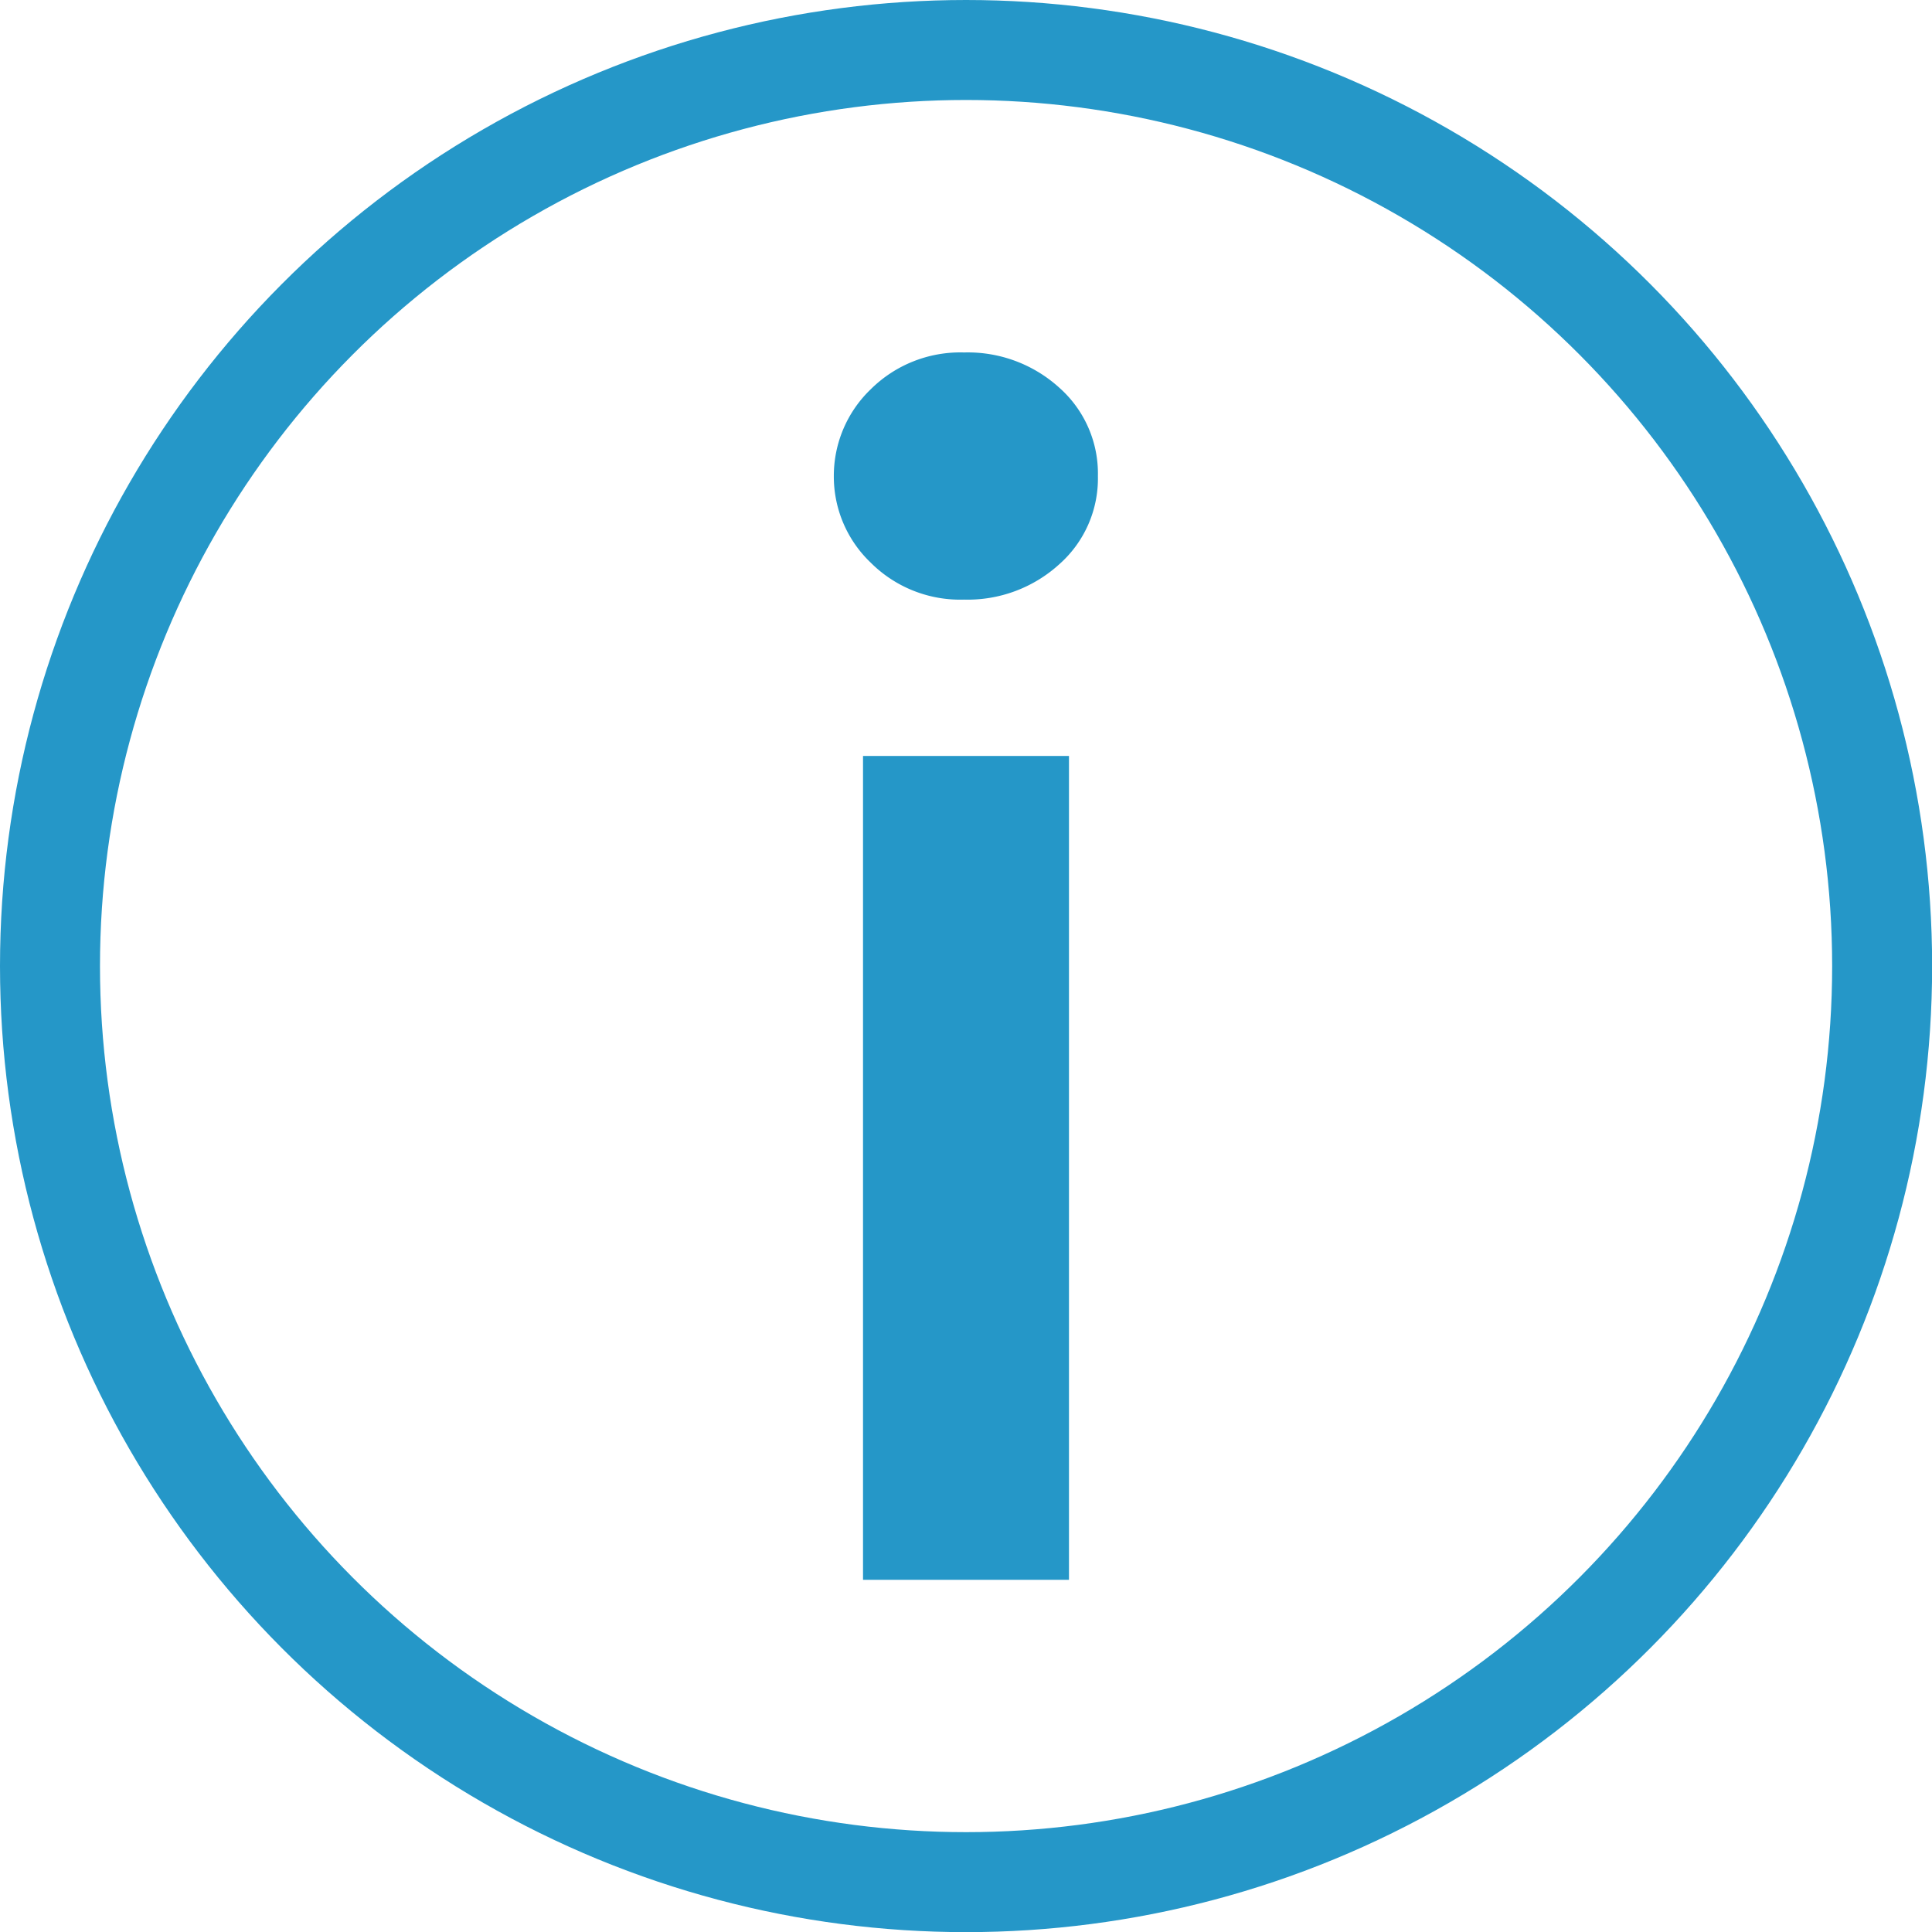 <svg xmlns="http://www.w3.org/2000/svg" viewBox="0 0 14.493 14.493"><title>Asset 7</title><g id="Layer_2" data-name="Layer 2"><g id="Layer_1-2" data-name="Layer 1"><circle cx="7.247" cy="7.247" r="6.872" style="fill:none;stroke:#2597c8;stroke-miterlimit:10;stroke-width:0.75px"/><path d="M6.255,3.571a.9.9,0,0,1,.277-.651.953.953,0,0,1,.7-.276,1.02,1.02,0,0,1,.714.264.86.86,0,0,1,.29.663.859.859,0,0,1-.29.662,1.021,1.021,0,0,1-.714.265.949.949,0,0,1-.7-.277A.892.892,0,0,1,6.255,3.571Zm.219,2.1H8.019v6.18H6.474Z" style="fill:#2597c8"/></g></g></svg>